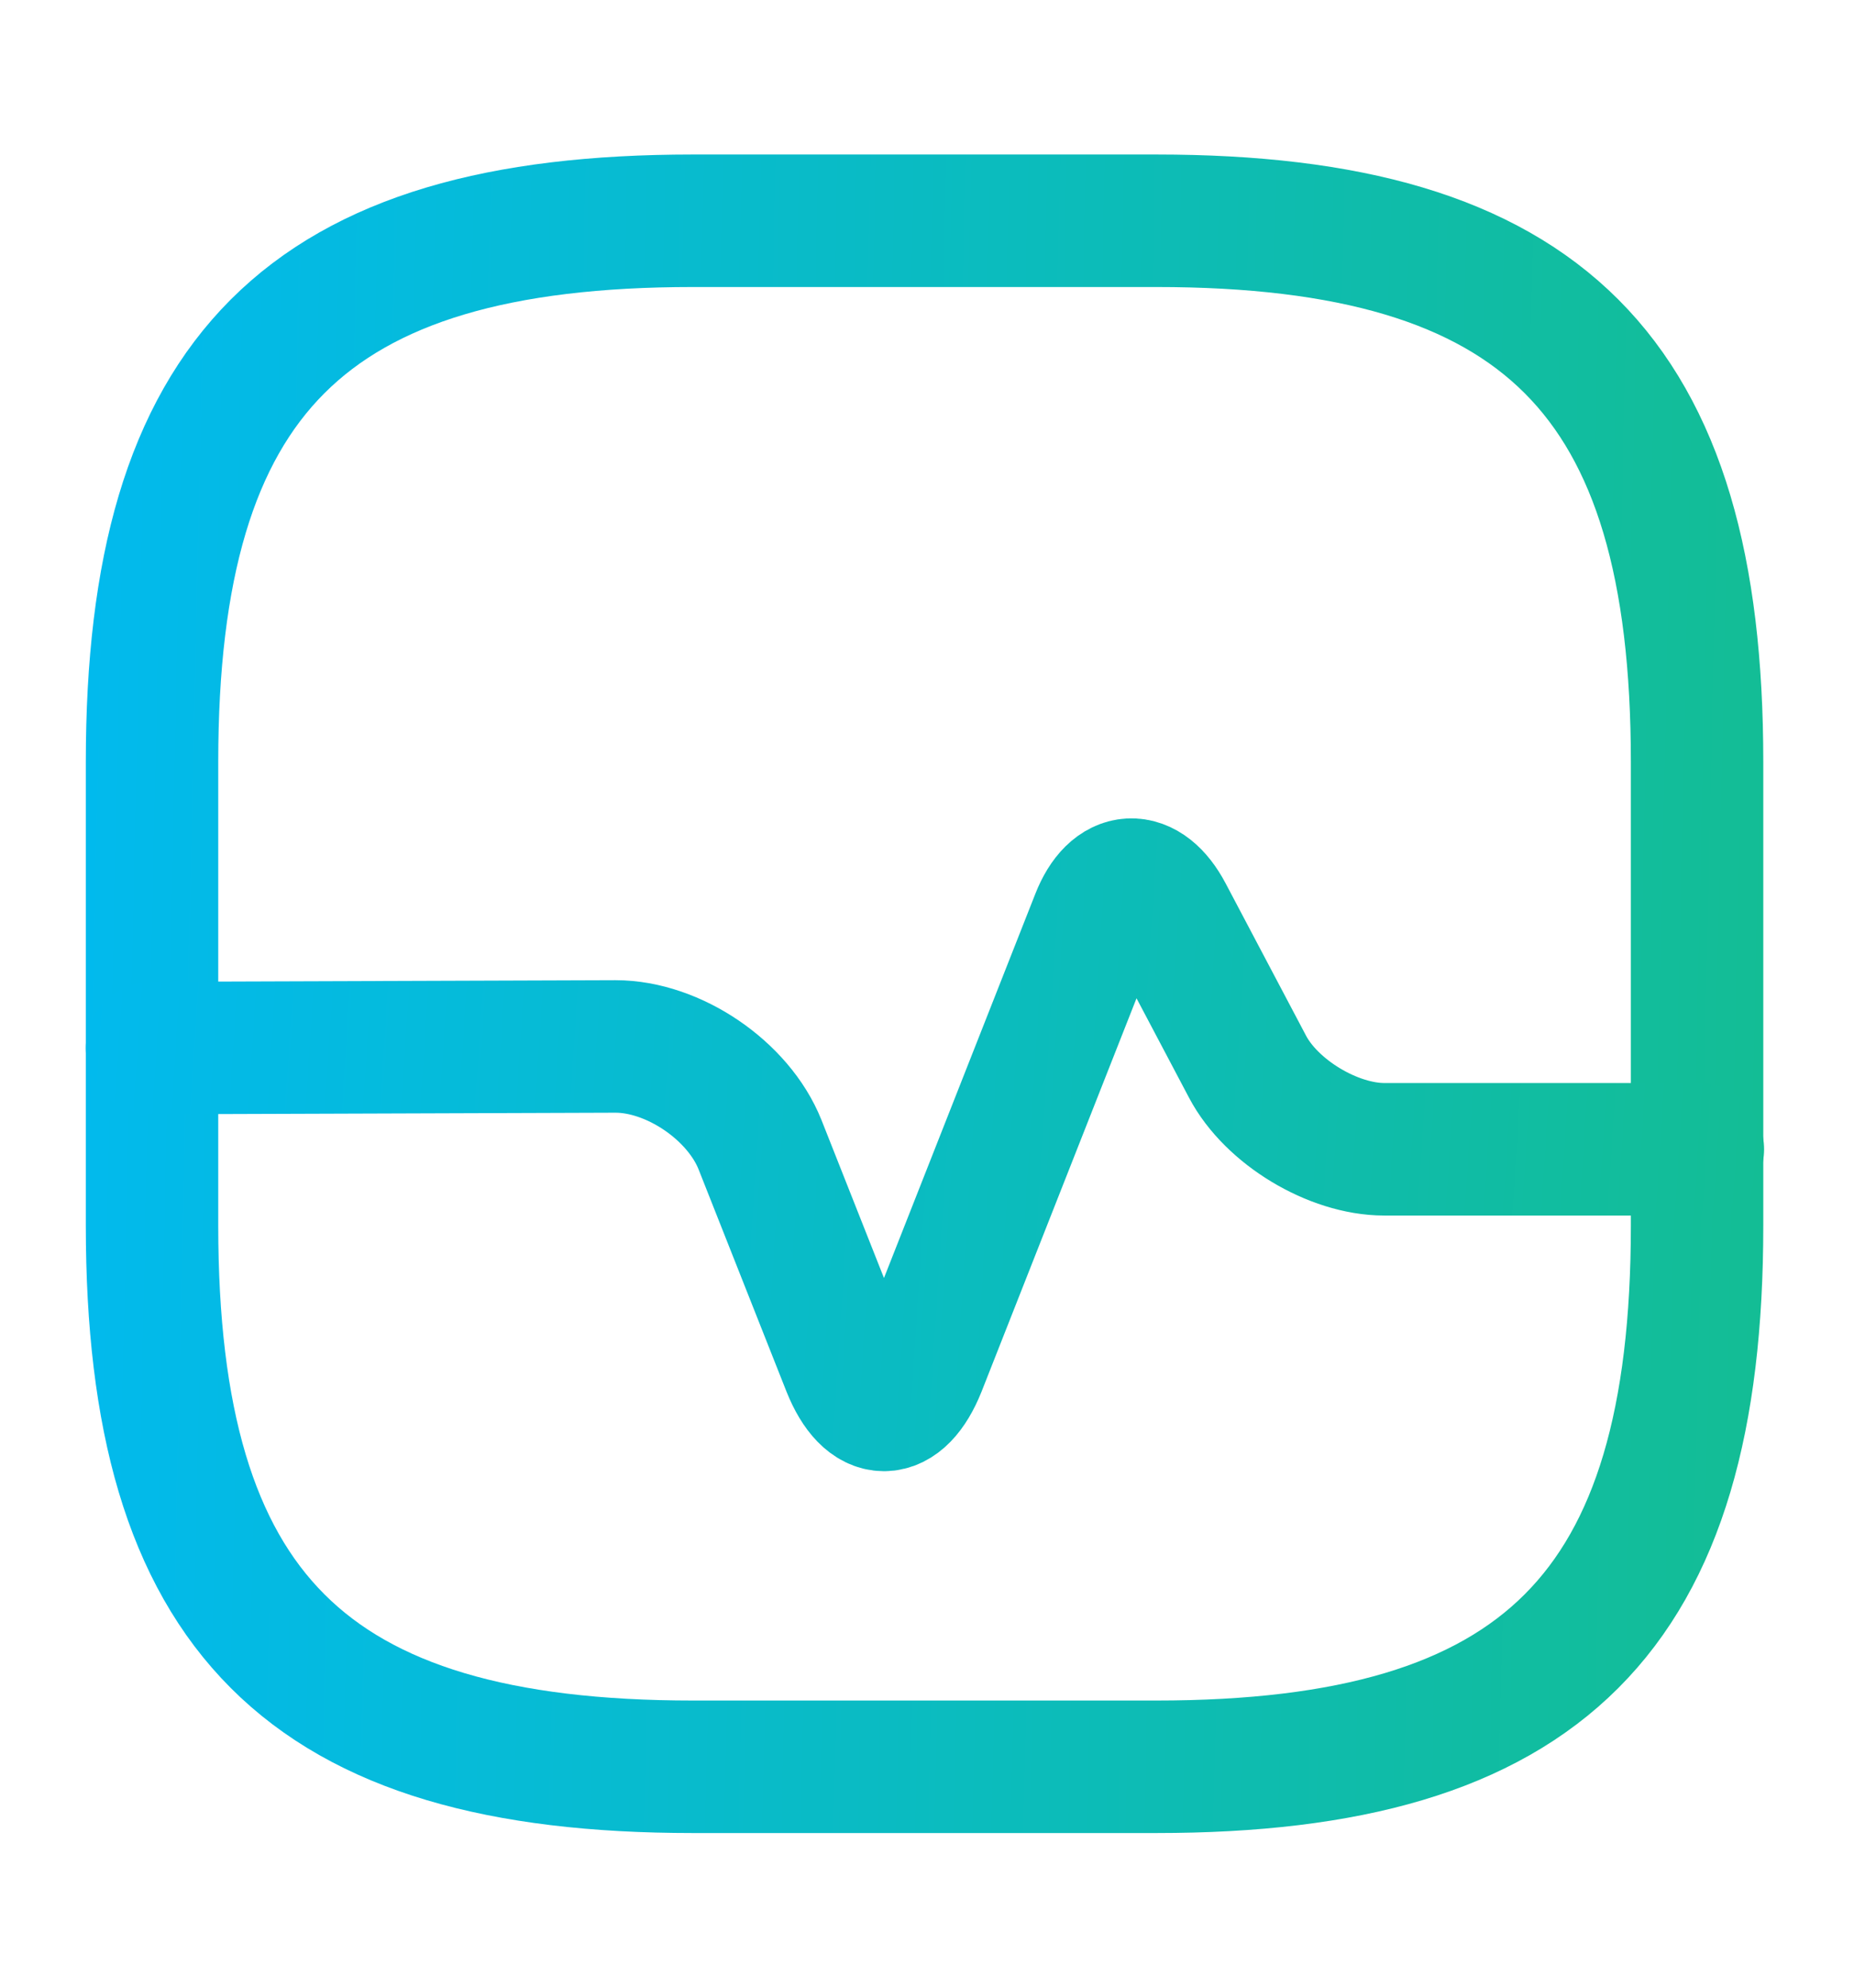 <svg width="14" height="15" viewBox="0 0 14 15" fill="none" xmlns="http://www.w3.org/2000/svg">
<path d="M5.232 13.333H8.732C11.648 13.333 12.815 12.166 12.815 9.249V5.749C12.815 2.833 11.648 1.666 8.732 1.666H5.232C2.315 1.666 1.148 2.833 1.148 5.749V9.249C1.148 12.166 2.315 13.333 5.232 13.333Z" stroke="url(#paint0_linear_34138_182479)" stroke-linecap="round" stroke-linejoin="round"/>
<path d="M1.148 7.909L4.648 7.897C5.086 7.897 5.576 8.23 5.739 8.638L6.404 10.318C6.556 10.697 6.795 10.697 6.947 10.318L8.283 6.929C8.411 6.602 8.65 6.591 8.813 6.9L9.42 8.049C9.601 8.393 10.068 8.673 10.453 8.673H12.821" stroke="url(#paint1_linear_34138_182479)" stroke-linecap="round" stroke-linejoin="round"/>
<defs>
<linearGradient id="paint0_linear_34138_182479" x1="22.557" y1="7.499" x2="0.353" y2="7.007" gradientUnits="userSpaceOnUse">
<stop stop-color="#20BF55"/>
<stop offset="1" stop-color="#01BAEF"/>
</linearGradient>
<linearGradient id="paint1_linear_34138_182479" x1="22.567" y1="8.639" x2="0.437" y2="7.18" gradientUnits="userSpaceOnUse">
<stop stop-color="#20BF55"/>
<stop offset="1" stop-color="#01BAEF"/>
</linearGradient>
</defs>
</svg>

